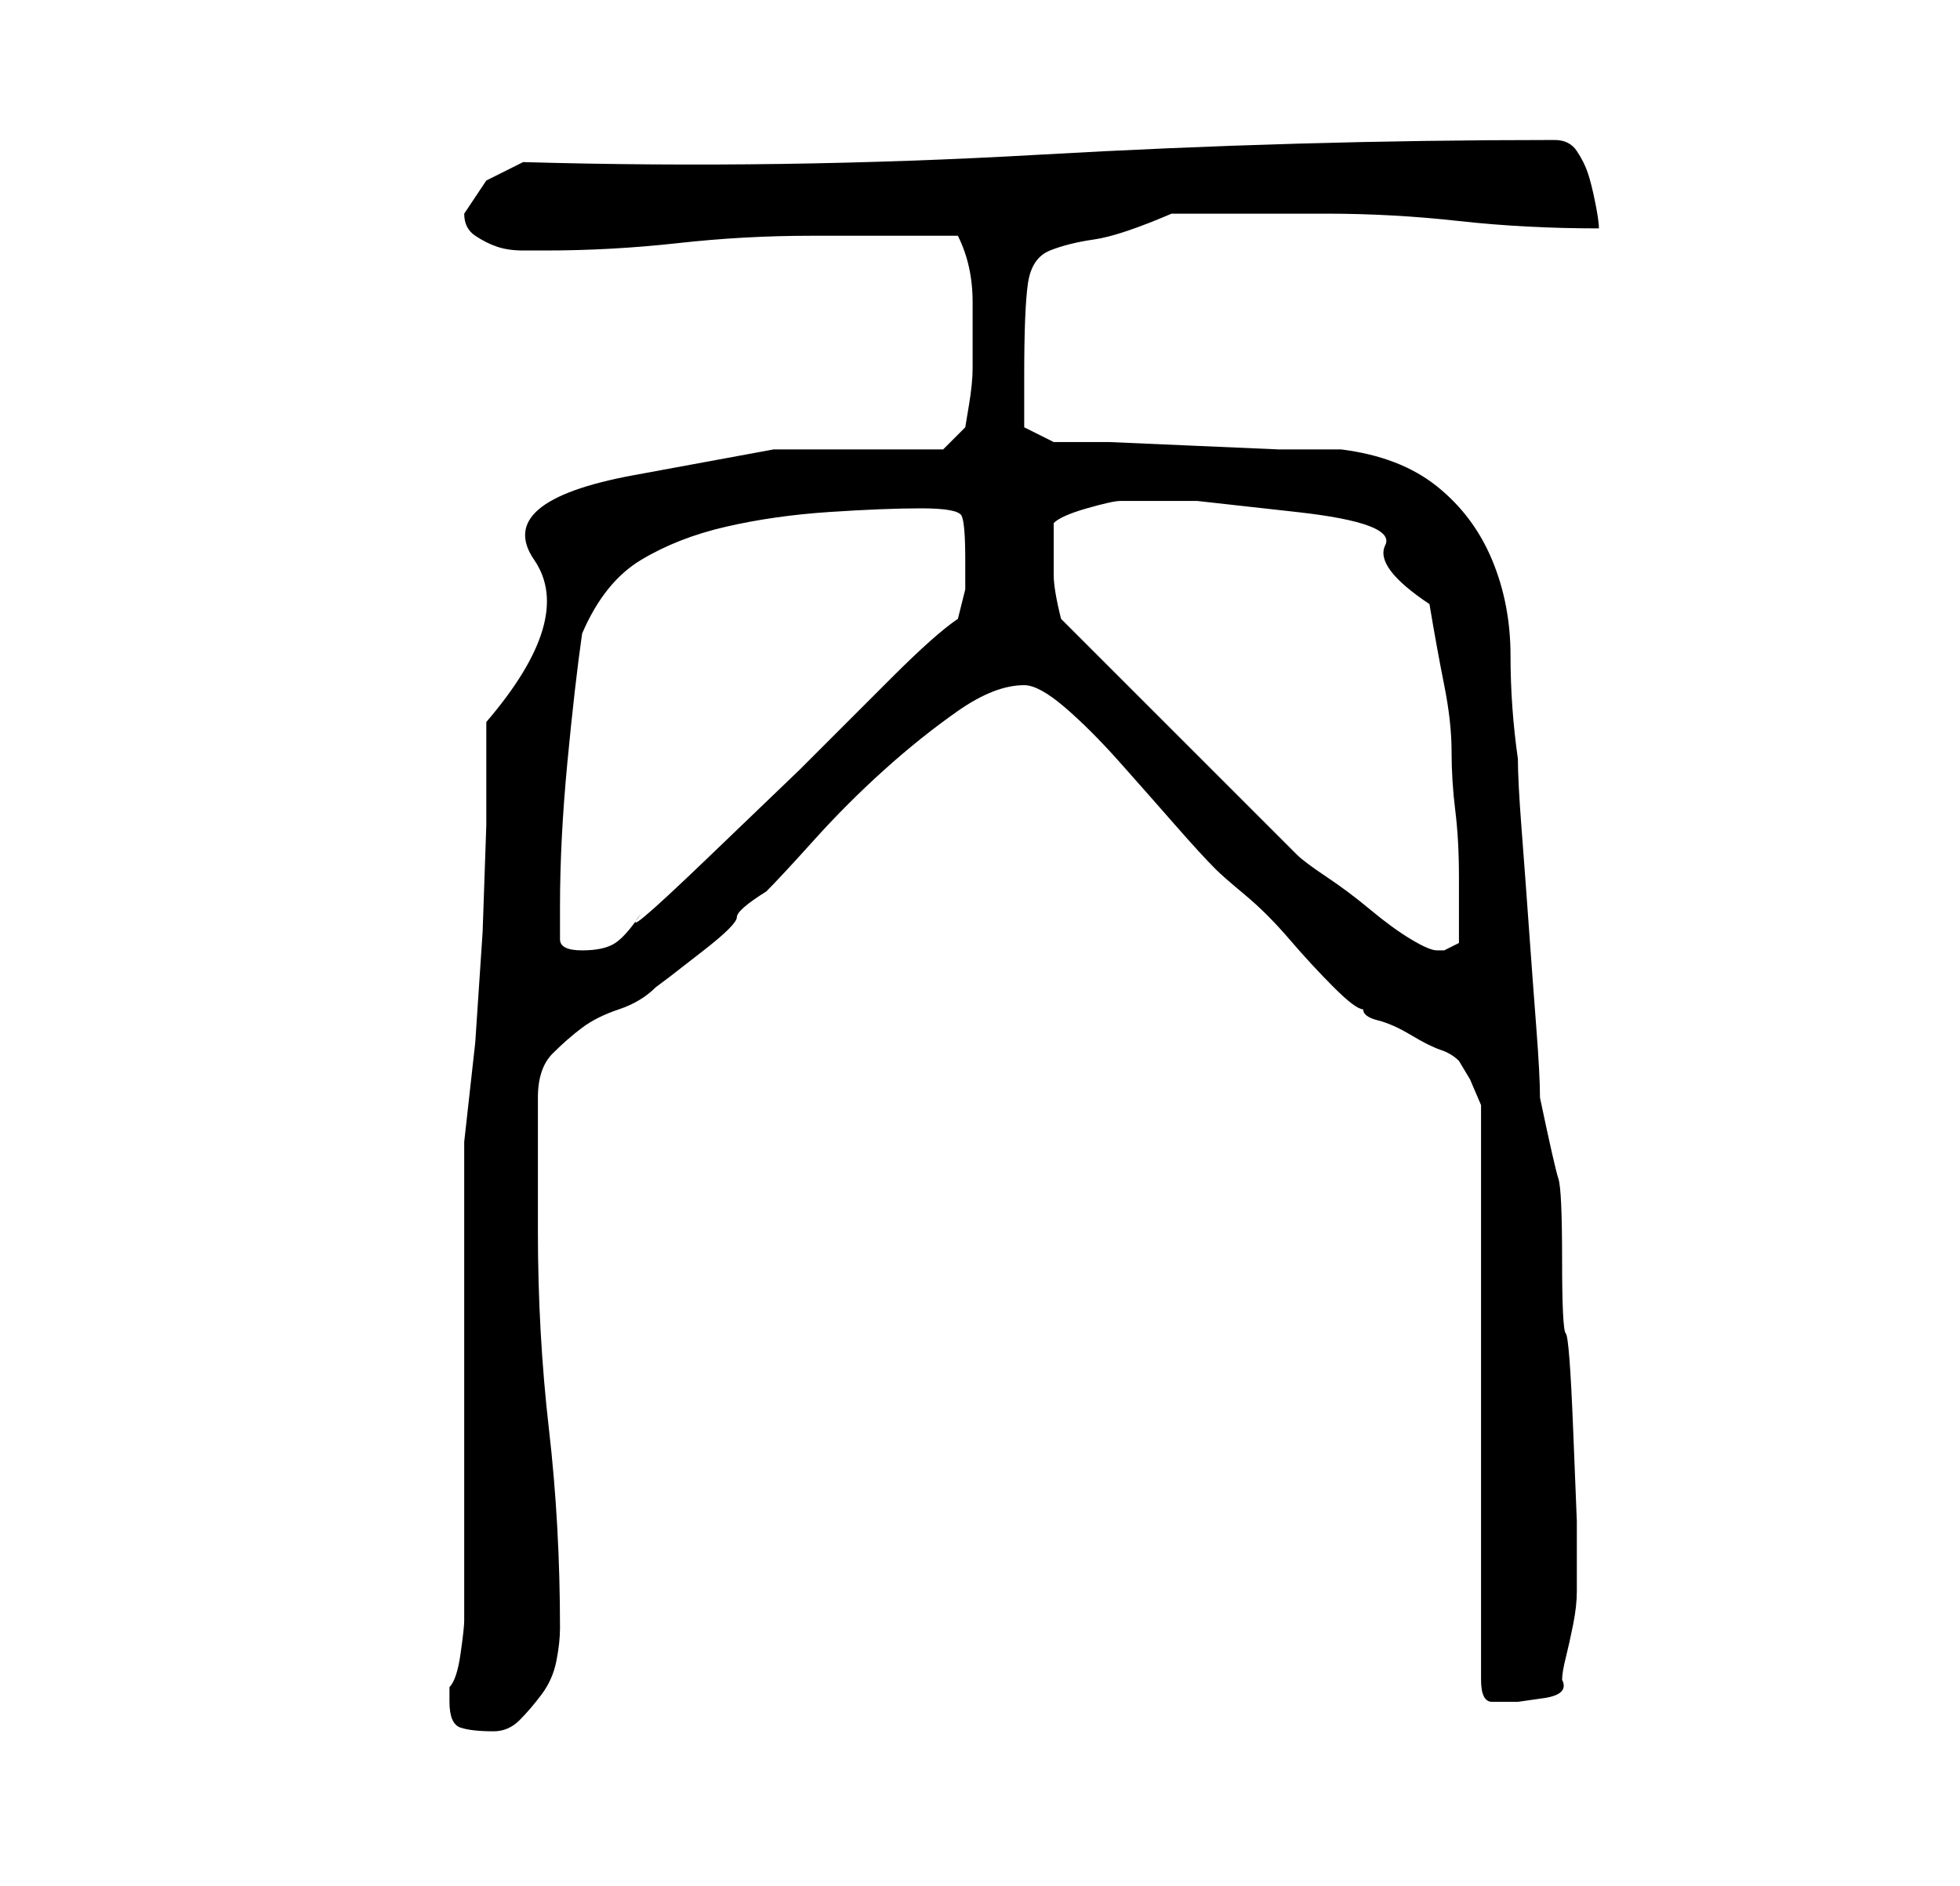 <?xml version="1.0" standalone="no"?>
<!DOCTYPE svg PUBLIC "-//W3C//DTD SVG 1.1//EN" "http://www.w3.org/Graphics/SVG/1.1/DTD/svg11.dtd" >
<svg xmlns="http://www.w3.org/2000/svg" xmlns:xlink="http://www.w3.org/1999/xlink" version="1.1" viewBox="-10 0 266 256">
   <path fill="currentColor"
d="M51 231q0 3 1.5 3.5t4.5 0.5q2 0 3.5 -1.5t3 -3.5t2 -4.5t0.5 -4.5q0 -14 -1.5 -27t-1.5 -27v-18q0 -4 2 -6t4 -3.5t5 -2.5t5 -3l2 -1.5t4.5 -3.5t4.5 -4.5t4 -3.5q2 -2 6.5 -7t9.5 -9.5t10 -8t9 -3.5q2 0 5.5 3t7.5 7.5t7.5 8.5t5.5 6q1 1 4 3.5t6 6t6 6.5t4 3
q0 1 2 1.5t4.5 2t4 2t2.5 1.5l1.5 2.5t1.5 3.5v78q0 3 1.5 3h3.5t3.5 -0.5t2.5 -2.5q0 -1 0.5 -3t1 -4.5t0.5 -4.5v-2v-7.5t-0.5 -12.5t-1 -13t-0.5 -10t-0.5 -11t-2.5 -11q0 -3 -0.5 -9.5t-1 -13.5t-1 -13.5t-0.5 -9.5q-1 -7 -1 -14t-2.5 -13t-7.5 -10t-13 -5h-8.5
t-11.5 -0.5t-11.5 -0.5h-7.5l-4 -2v-3v-4q0 -9 0.5 -12.5t3 -4.5t6 -1.5t10.5 -3.5h21q9 0 18 1t19 1q0 -1 -0.5 -3.5t-1 -4t-1.5 -3t-3 -1.5q-35 0 -70 2t-70 1l-5 2.5t-3 4.5q0 2 1.5 3t3 1.5t3.5 0.5h3q9 0 18 -1t18 -1h4h6h6h4q2 4 2 9v9q0 2 -0.5 5l-0.5 3l-3 3h-23
t-19 3.5t-13.5 11.5t-6.5 22v14t-0.5 14.5l-1 15t-1.5 13.5v65q0 1 -0.5 4.5t-1.5 4.5v2zM66 123q0 -9 1 -19.5t2 -17.5q3 -7 8 -10t11.5 -4.5t14 -2t12.5 -0.5t5.5 1t0.5 6v4t-1 4q-3 2 -9 8l-12.5 12.5t-12.5 12t-9 7.5q-2 3 -3.5 4t-4.5 1t-3 -1.5v-4.5zM134 84
q-1 -4 -1 -6v-5v-2q1 -1 4.5 -2t4.5 -1h1h9.5t13.5 1.5t12 4.5t6 8q1 6 2 11t1 9t0.5 8t0.5 9v5v4l-1 0.5l-1 0.5h-0.5h-0.5q-1 0 -3.5 -1.5t-5.5 -4t-6 -4.5t-4 -3l-6 -6l-10 -10l-9.5 -9.5z" />
</svg>
